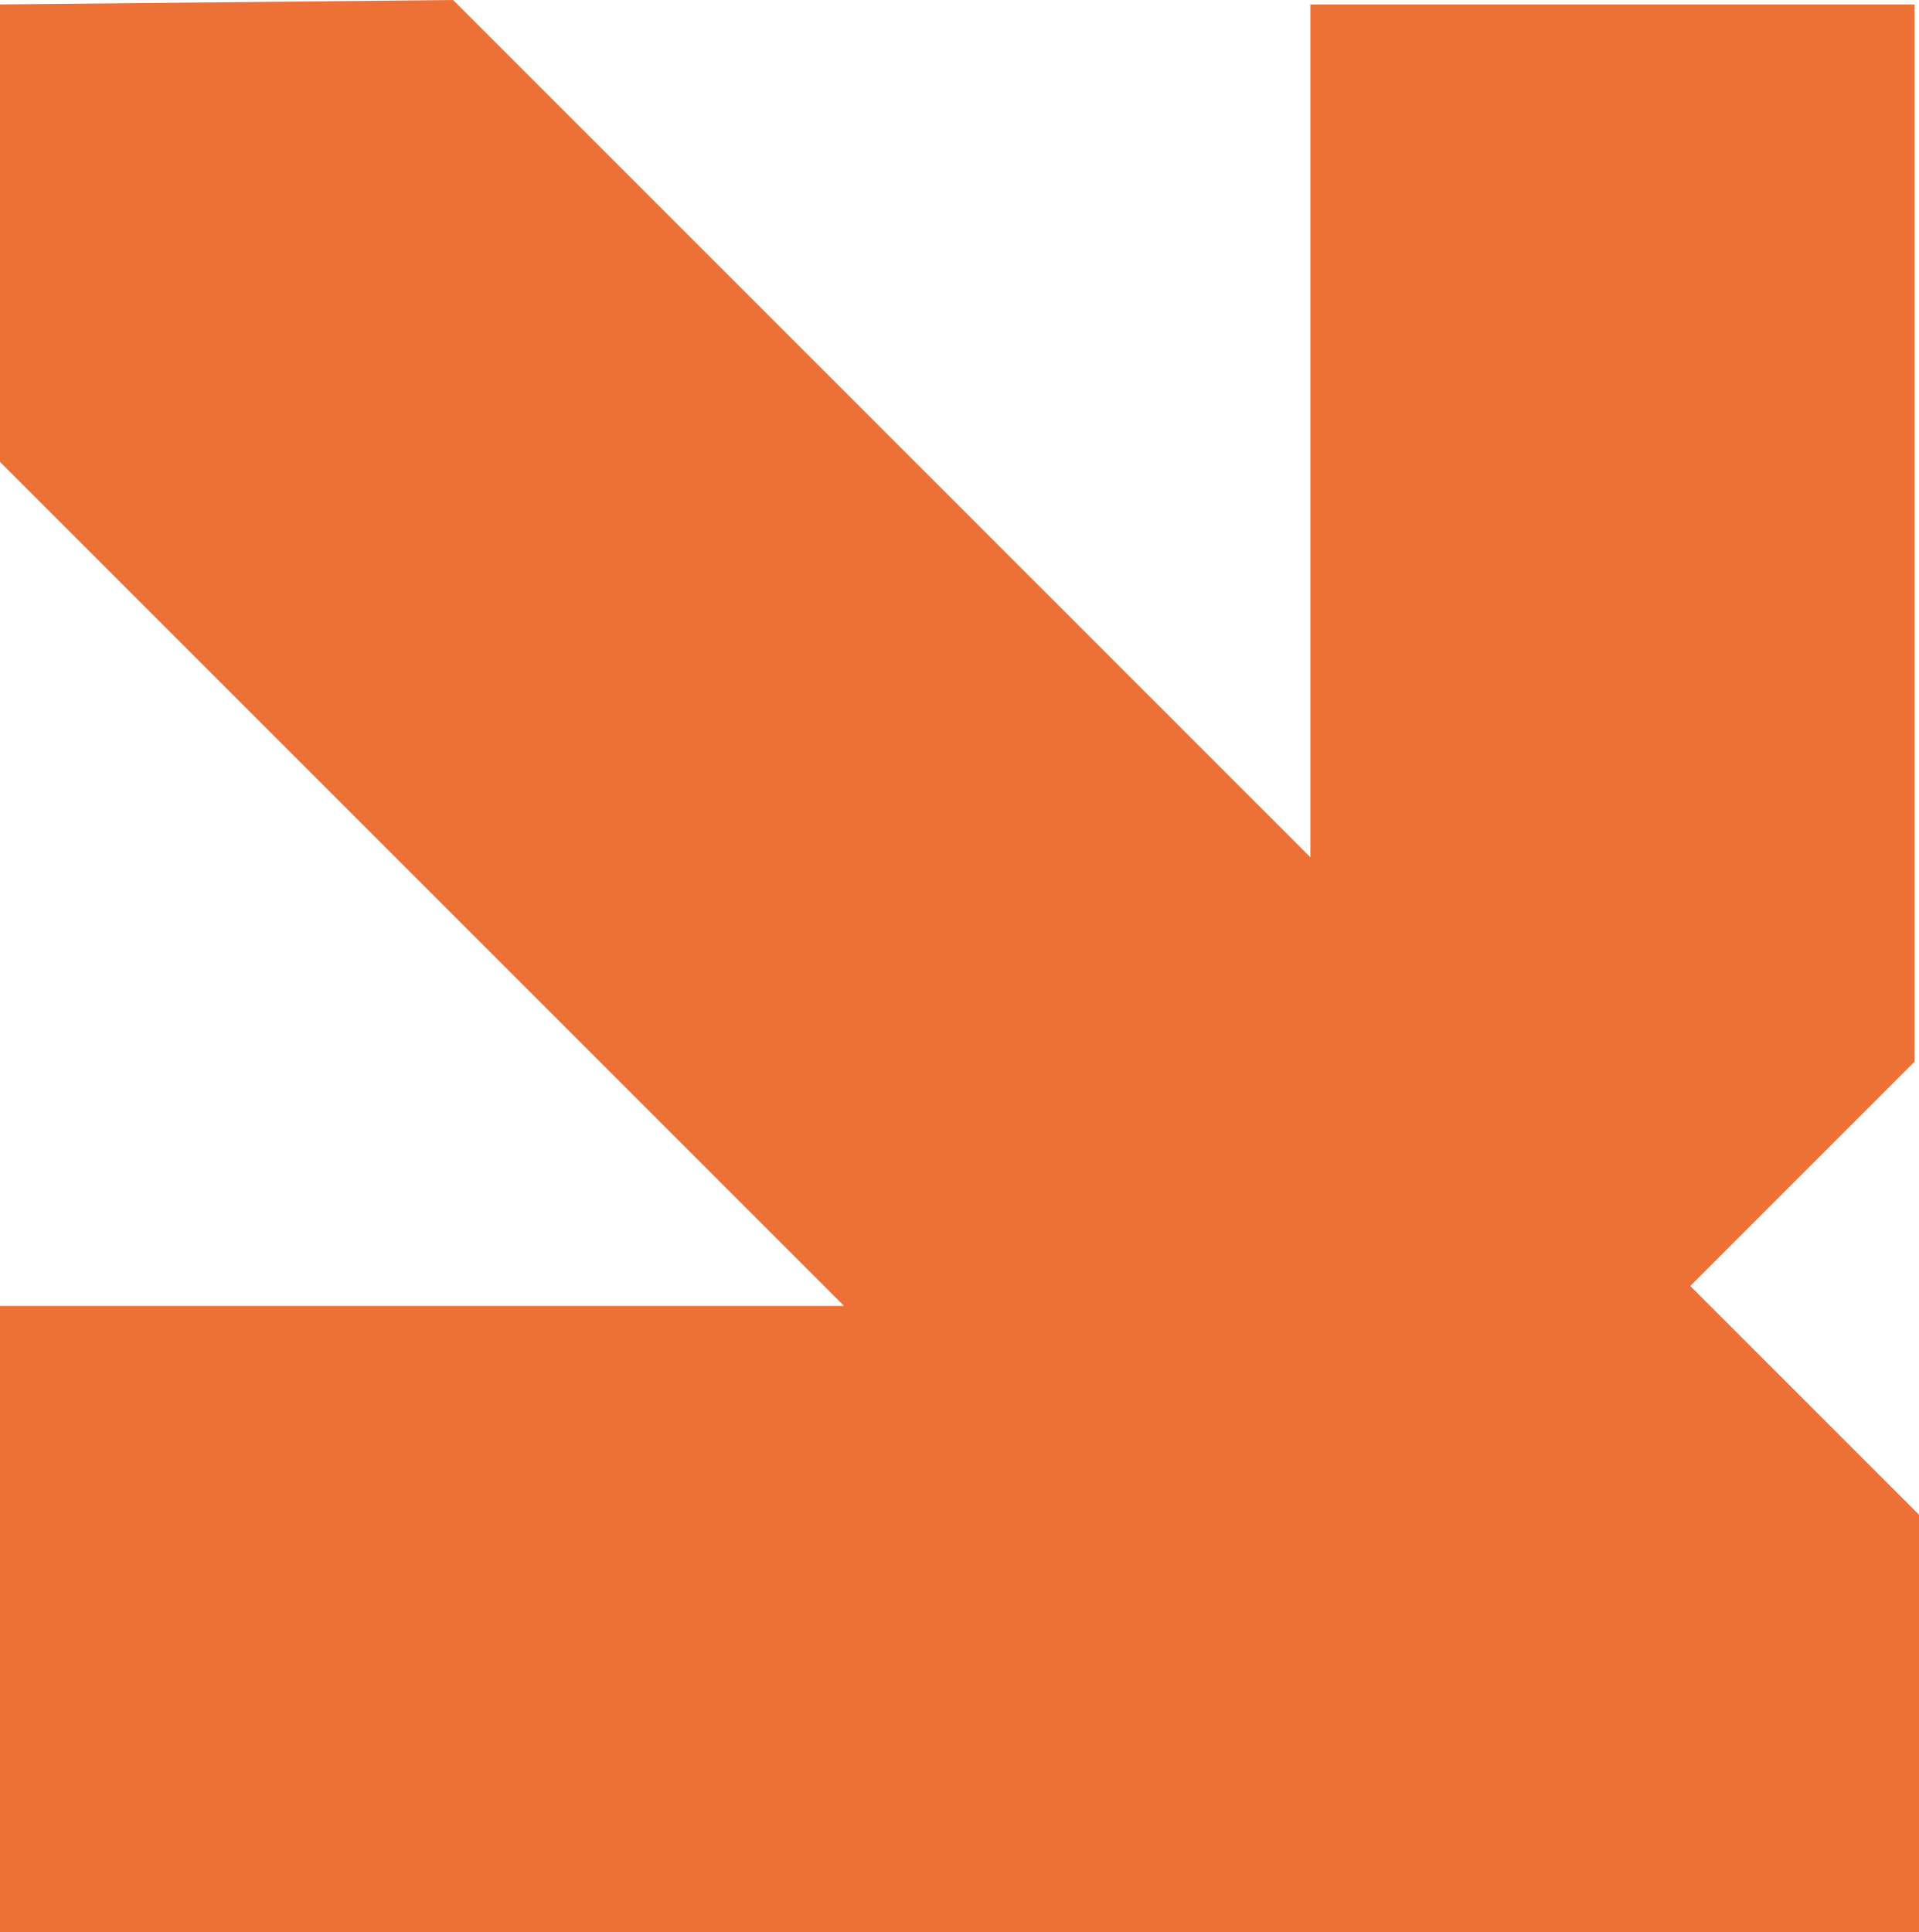 <?xml version="1.0" encoding="UTF-8"?>
<svg id="Livello_2" data-name="Livello 2" xmlns="http://www.w3.org/2000/svg" viewBox="0 0 129.69 130.59">
  <defs>
    <style>
      .cls-1 {
        fill: #ed7137;
      }
    </style>
  </defs>
  <g id="Livello_1-2" data-name="Livello 1">
    <polygon class="cls-1" points="0 .3 0 31.22 57.04 88.26 0 88.26 0 130.59 129.69 130.59 129.69 102.37 114.23 86.91 129.39 71.75 129.39 .3 88.56 .3 88.56 57.94 30.62 0 0 .3"/>
  </g>
</svg>